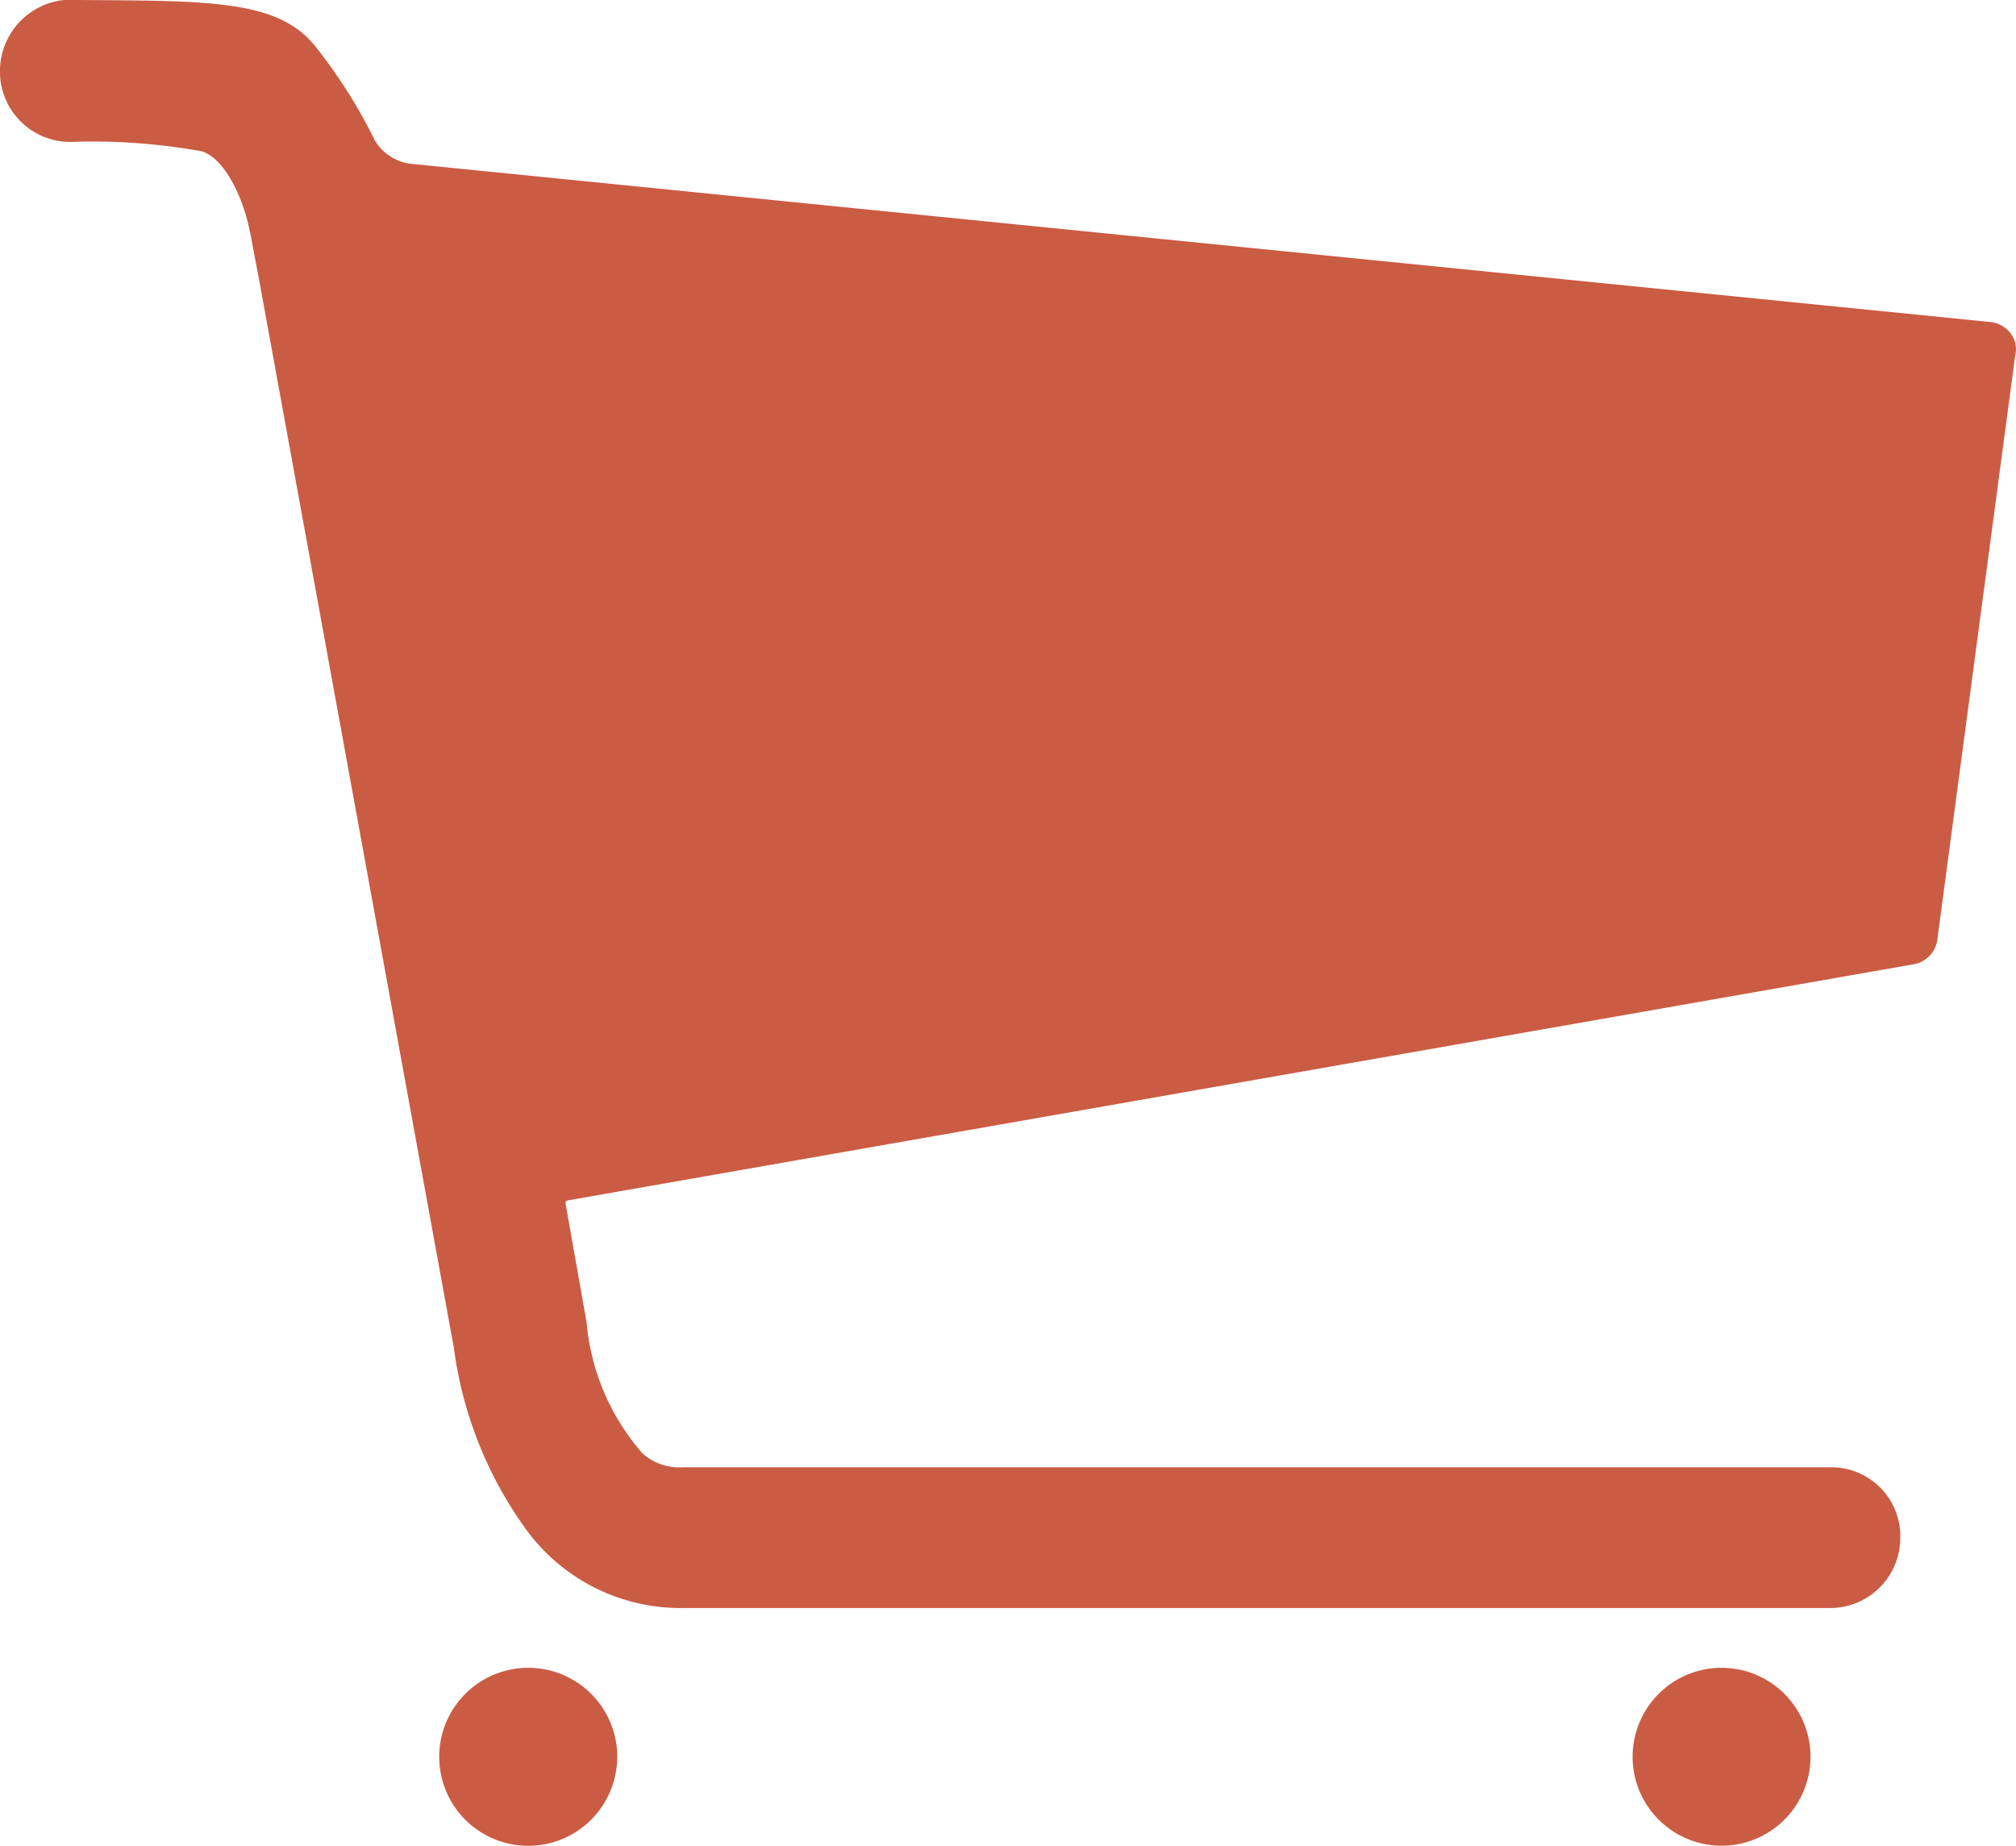 <svg xmlns="http://www.w3.org/2000/svg" width="38.239" height="35.007" viewBox="0 0 38.239 35.007"><path d="M12.938,29.813a1.688,1.688,0,1,1-1.687-1.688,1.688,1.688,0,0,1,1.688,1.688Z" transform="translate(-1.231 3.507)" fill="#ca5c43"/><path d="M28.723,29.813a1.687,1.687,0,1,1-1.687-1.688,1.687,1.687,0,0,1,1.687,1.688Z" transform="translate(5.618 3.507)" fill="#ca5c43"/><path d="M41.608,11a.545.545,0,0,0-.478-.4l-29.95-3a.919.919,0,0,1-.69-.448A9.748,9.748,0,0,0,9.368,5.379c-.708-.9-2.041-.867-4.487-.886a1.357,1.357,0,0,0-1.5,1.344A1.334,1.334,0,0,0,4.817,7.181a11.8,11.8,0,0,1,2.391.181c.432.133.782.867.91,1.506a.036.036,0,0,0,.009.029c.018.114.184.972.184.982l3.678,20.168a7.561,7.561,0,0,0,1.333,3.4,3.626,3.626,0,0,0,3.025,1.544H38.1a1.328,1.328,0,0,0,1.324-1.277,1.308,1.308,0,0,0-1.287-1.392H16.329a1.043,1.043,0,0,1-.763-.267,4.342,4.342,0,0,1-1.057-2.478l-.4-2.259a.052.052,0,0,1,.037-.057l25.536-4.48a.549.549,0,0,0,.451-.5l1.471-11.037A.563.563,0,0,0,41.608,11Z" transform="translate(-3.382 -4.493)" fill="#ca5c43"/></svg>